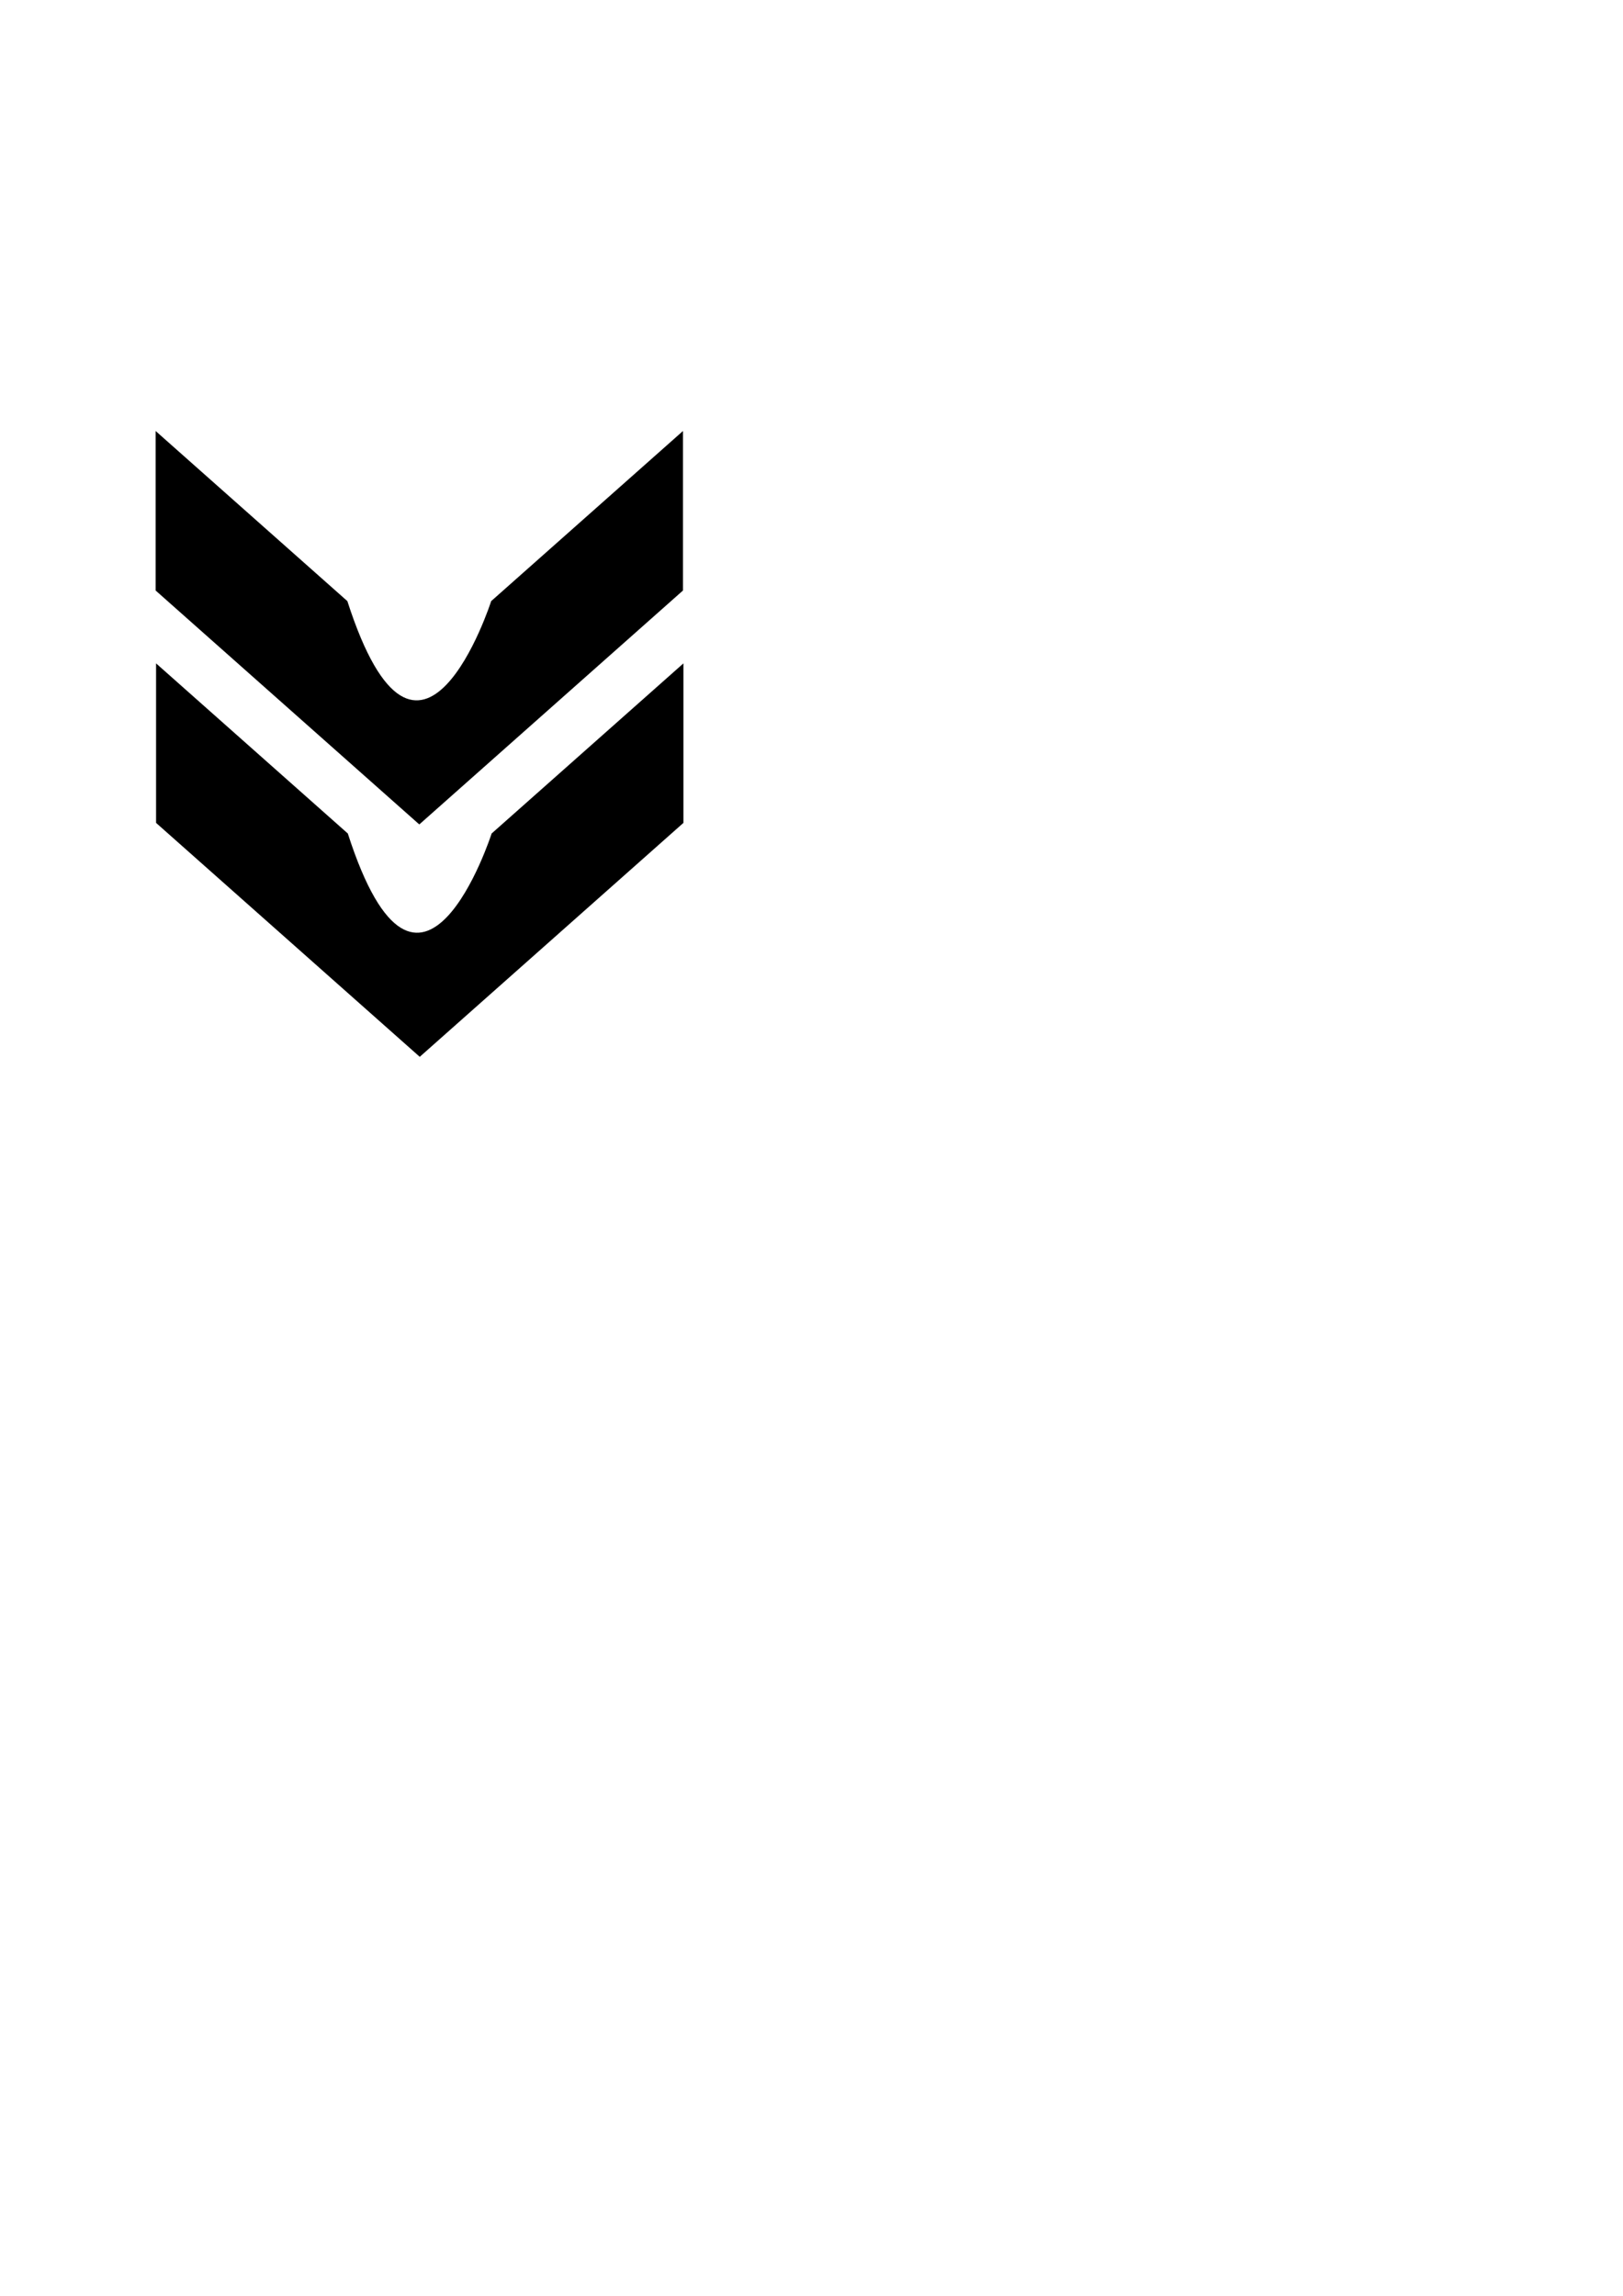 <?xml version="1.0" encoding="UTF-8" standalone="no"?>
<svg
   xmlns:dc="http://purl.org/dc/elements/1.1/"
   xmlns:cc="http://creativecommons.org/ns#"
   xmlns:rdf="http://www.w3.org/1999/02/22-rdf-syntax-ns#"
   xmlns:svg="http://www.w3.org/2000/svg"
   xmlns="http://www.w3.org/2000/svg"
   xmlns:sodipodi="http://sodipodi.sourceforge.net/DTD/sodipodi-0.dtd"
   xmlns:inkscape="http://www.inkscape.org/namespaces/inkscape"
   inkscape:export-ydpi="96"
   inkscape:export-xdpi="96"
   inkscape:export-filename="/home/radaiko/src/private/Rage/Rage/Assets/icons/push.png"
   sodipodi:docname="pull.svg"
   inkscape:version="1.0 (6e3e5246a0, 2020-05-07)"
   id="svg8"
   version="1.1"
   viewBox="0 0 210 297"
   height="297mm"
   width="210mm">
  <defs
     id="defs2">
    <symbol
       id="UpArrow">
      <title
         id="title1370">Up Arrow</title>
      <path
         d="m 9.525,2.381 5.821,5.821 V 12.171 L 11.113,7.938 v 8.467 H 7.938 V 7.938 L 3.704,12.171 V 8.202 Z"
         style="stroke:none;stroke-width:0.265"
         id="path1372" />
    </symbol>
  </defs>
  <sodipodi:namedview
     inkscape:window-maximized="1"
     inkscape:window-y="35"
     inkscape:window-x="0"
     inkscape:window-height="2088"
     inkscape:window-width="3840"
     showgrid="false"
     inkscape:document-rotation="0"
     inkscape:current-layer="layer1"
     inkscape:document-units="mm"
     inkscape:cy="374.27687"
     inkscape:cx="-1186.6673"
     inkscape:zoom="0.7"
     inkscape:pageshadow="2"
     inkscape:pageopacity="0.0"
     borderopacity="1.0"
     bordercolor="#666666"
     pagecolor="#ffffff"
     id="base" />
  <g
     id="layer1"
     inkscape:groupmode="layer"
     inkscape:label="Layer 1">
    <g
       transform="matrix(-5.861,0,0,-5.199,110.137,149.096)"
       style="fill:#000000;stroke:#000000"
       id="use4027">
      <title
         id="title4047">Up Arrow</title>
      <path
         sodipodi:nodetypes="cccccccc"
         id="path4049"
         style="stroke:none;stroke-width:0.265"
         d="m 9.525,2.381 5.821,5.821 V 12.171 L 11.113,7.938 c -1.587,-5.556 -3.175,0 -3.175,0 L 3.704,12.171 V 8.202 Z" />
    </g>
    <g
       id="use4027-3"
       style="fill:#000000;stroke:#000000"
       transform="matrix(-5.861,0,0,-5.199,110.079,119.034)">
      <title
         id="title4047-6">Up Arrow</title>
      <path
         d="m 9.525,2.381 5.821,5.821 V 12.171 L 11.113,7.938 c -1.587,-5.556 -3.175,0 -3.175,0 L 3.704,12.171 V 8.202 Z"
         style="stroke:none;stroke-width:0.265"
         id="path4049-7"
         sodipodi:nodetypes="cccccccc" />
    </g>
  </g>
</svg>
